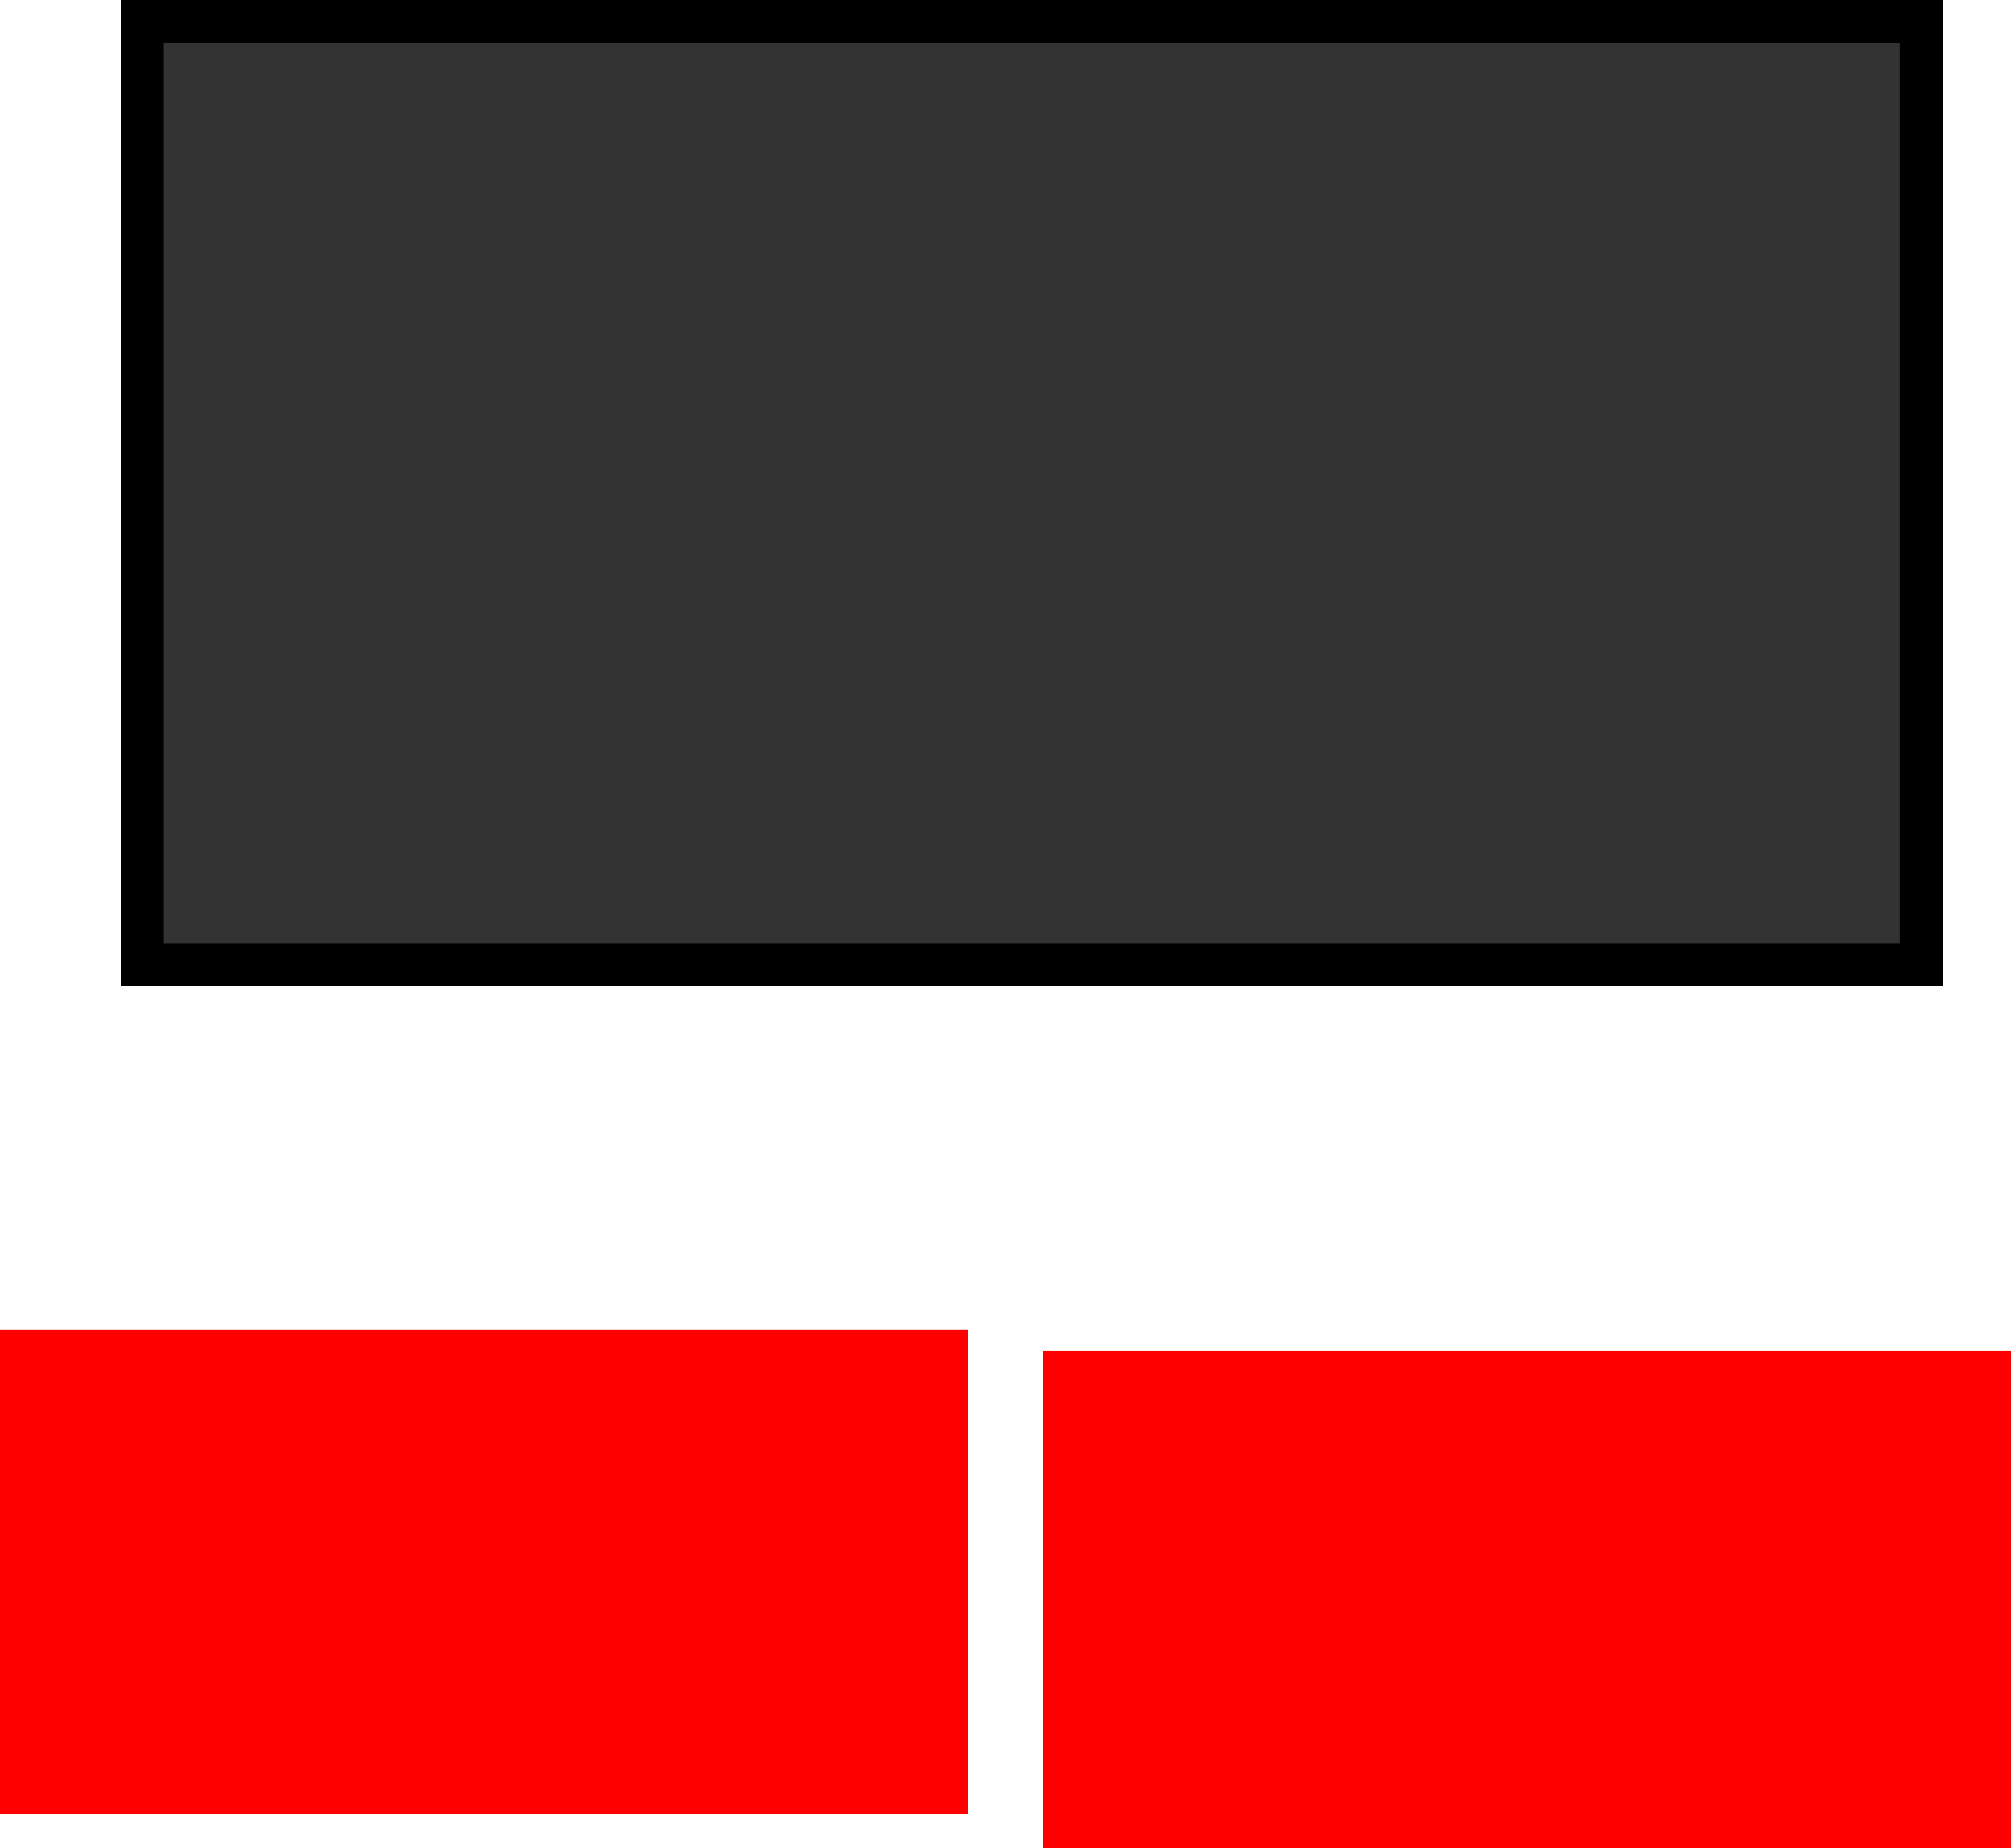 <?xml version="1.0" encoding="UTF-8" standalone="no"?>
<svg xmlns:xlink="http://www.w3.org/1999/xlink" height="862.1px" width="938.25px" xmlns="http://www.w3.org/2000/svg">
  <g transform="matrix(1.0, 0.0, 0.0, 1.0, -158.6, -286.0)">
    <path d="M645.0 1148.1 L645.0 916.1 1096.85 916.1 1096.85 1148.1 645.0 1148.1" fill="#ff0000"/>
    <path d="M610.45 906.3 L610.45 1132.3 158.6 1132.3 158.6 906.3 610.45 906.3" fill="#ff0000"/>
    <path d="M1065.0 746.0 L215.0 746.0 215.0 286.0 1065.0 286.0 1065.0 746.0" fill="#000000" fill-rule="evenodd" stroke="none"/>
    <path d="M1045.0 726.0 L235.0 726.0 235.0 306.0 1045.0 306.0 1045.0 726.0" fill="#333333" fill-rule="evenodd" stroke="none"/>
  </g>
</svg>
